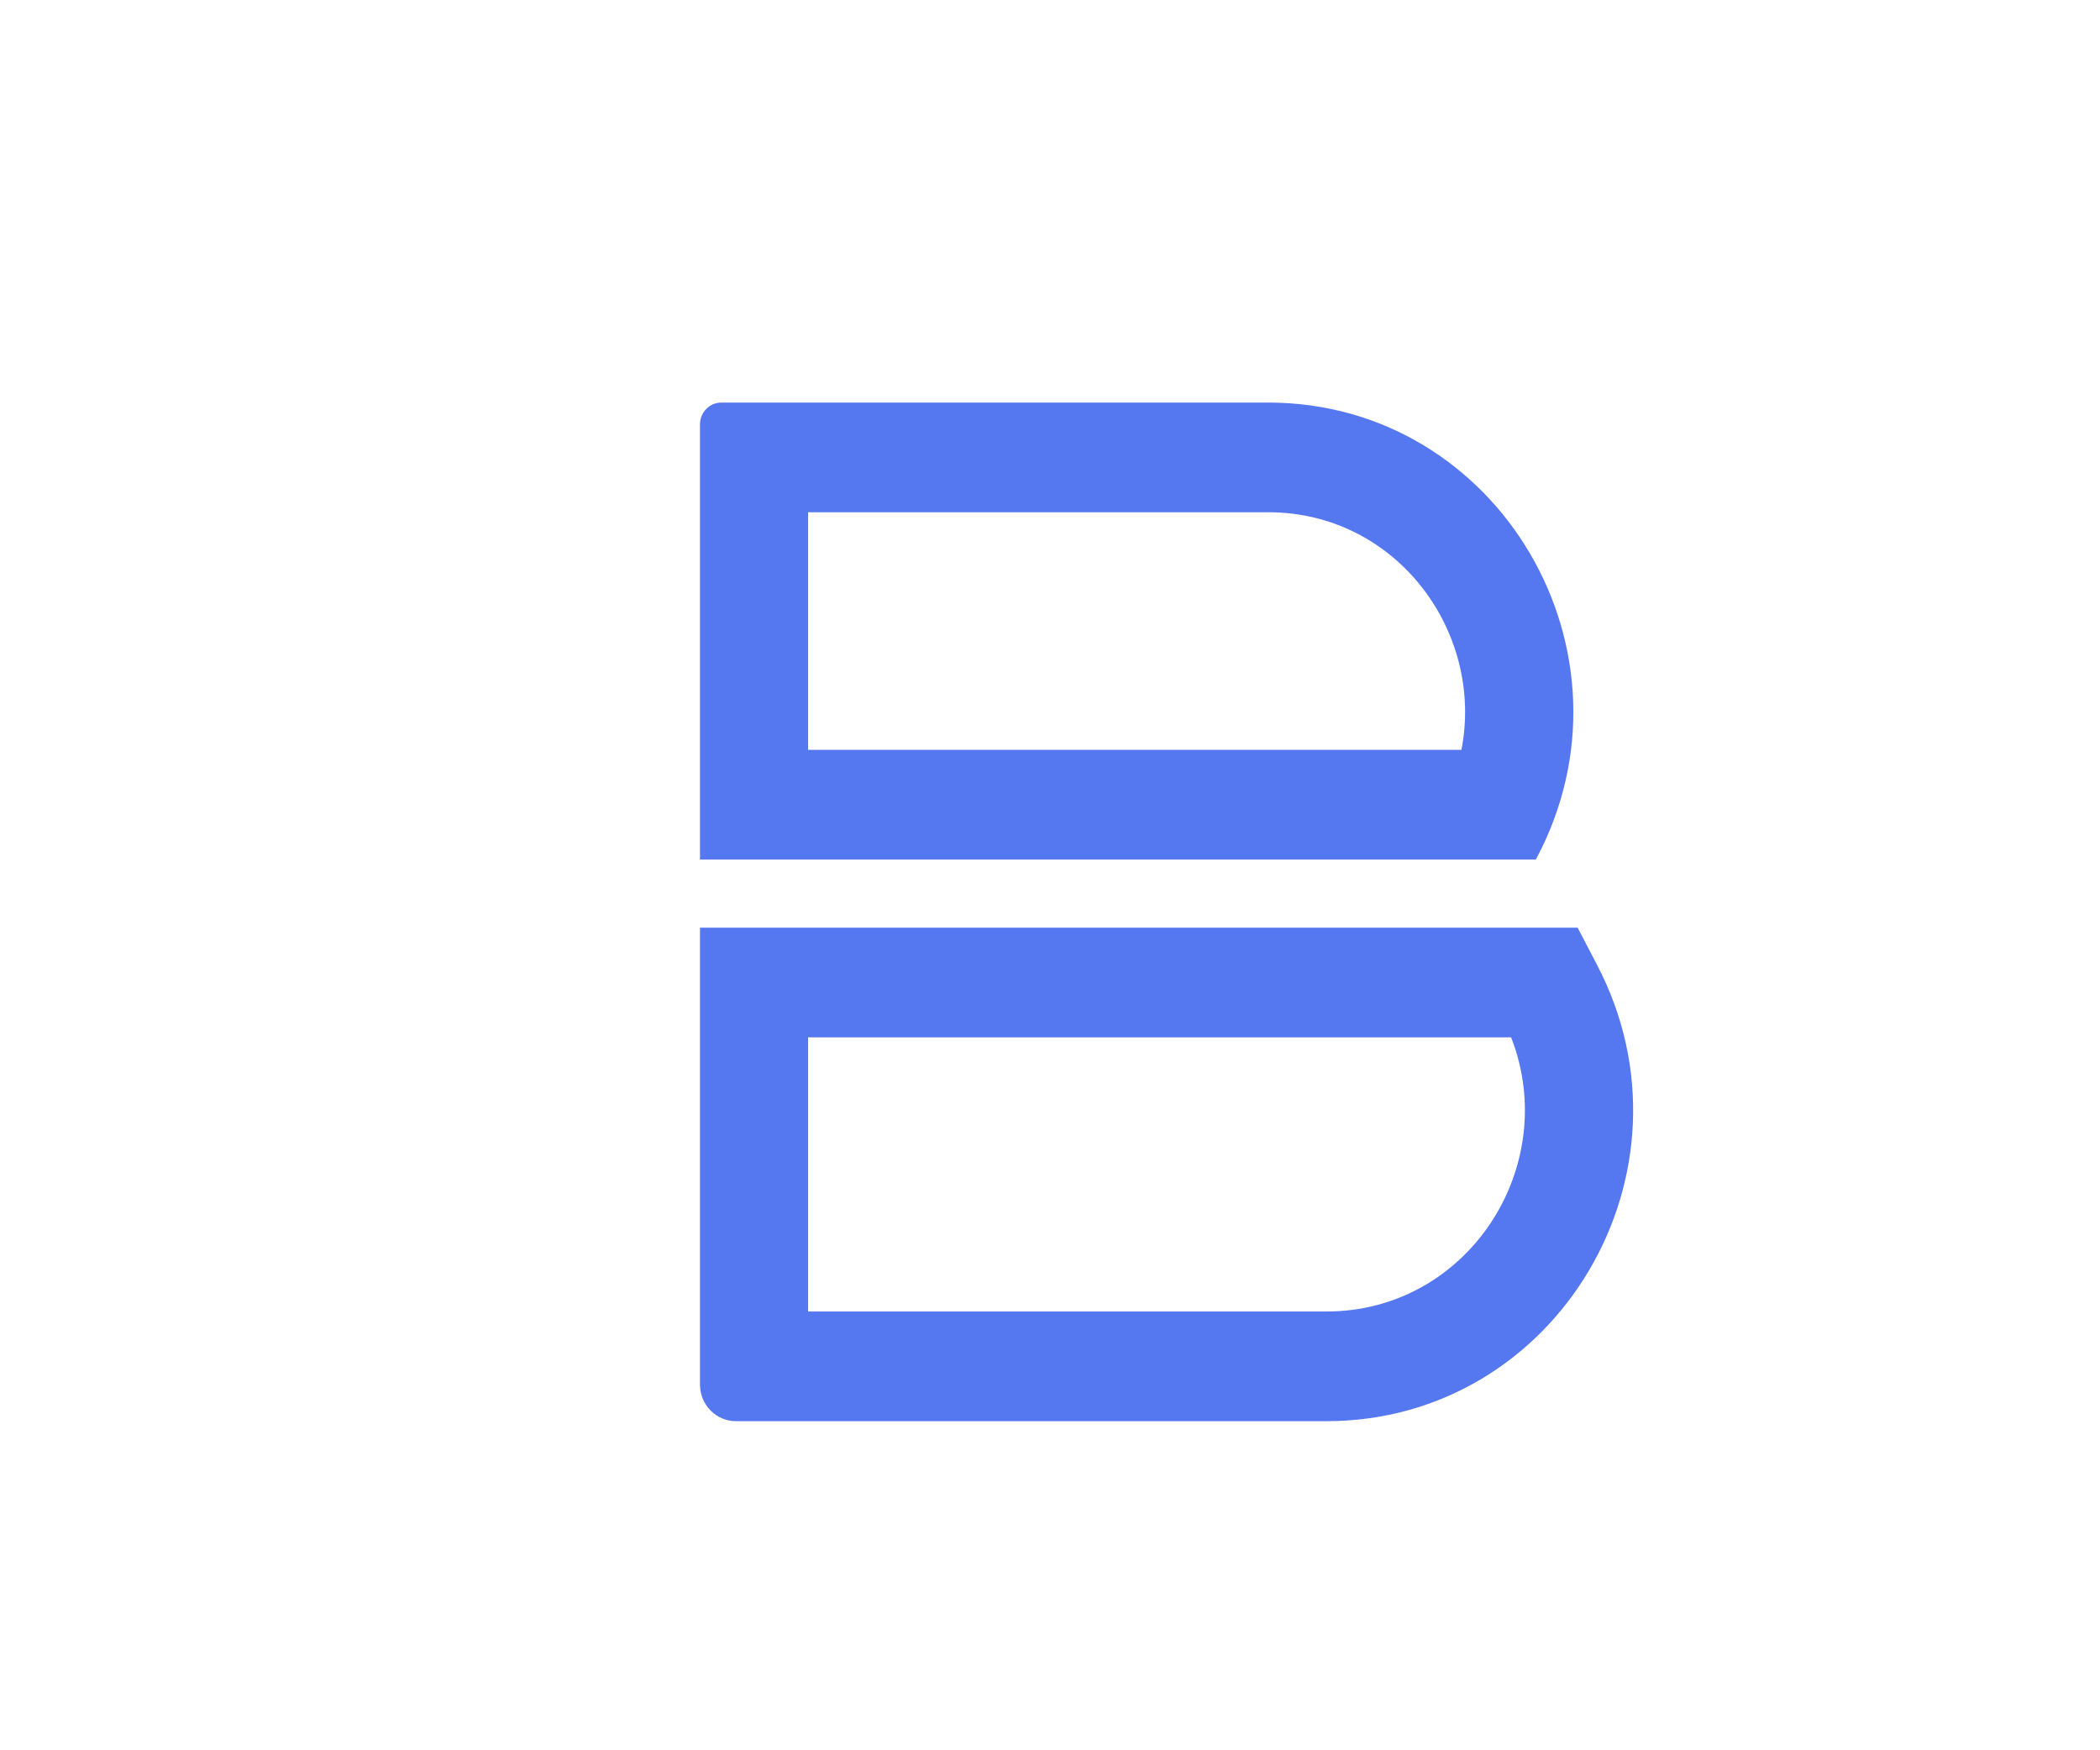 <svg width="120" height="100" viewBox="0 0 120 100" fill="none" xmlns="http://www.w3.org/2000/svg">
<g id="logo">
<g id="upperObject">
<path id="upper1" fill-rule="evenodd" clip-rule="evenodd" d="M46.177 49.109H66.97H87.762C94.078 37.338 85.679 23 72.468 23H41.225C40.549 23 40 23.556 40 24.243V42.843V49.109H46.177ZM46.177 29.266V42.843H83.51C84.827 36.1 79.794 29.266 72.468 29.266H46.177Z" fill="#5578F0"/>
</g>
<g id="lowerObject">
<path id="lower1" fill-rule="evenodd" clip-rule="evenodd" d="M46.177 59.266H86.35C89.225 66.647 83.89 74.931 75.797 74.931H46.177V59.266ZM46.177 53H90.15L91.266 55.139C97.435 66.963 88.985 81.197 75.797 81.197H42.059C40.922 81.197 40 80.262 40 79.109V59.266V53H46.177Z" fill="#5578F0"/>
</g>
</g>
</svg>
